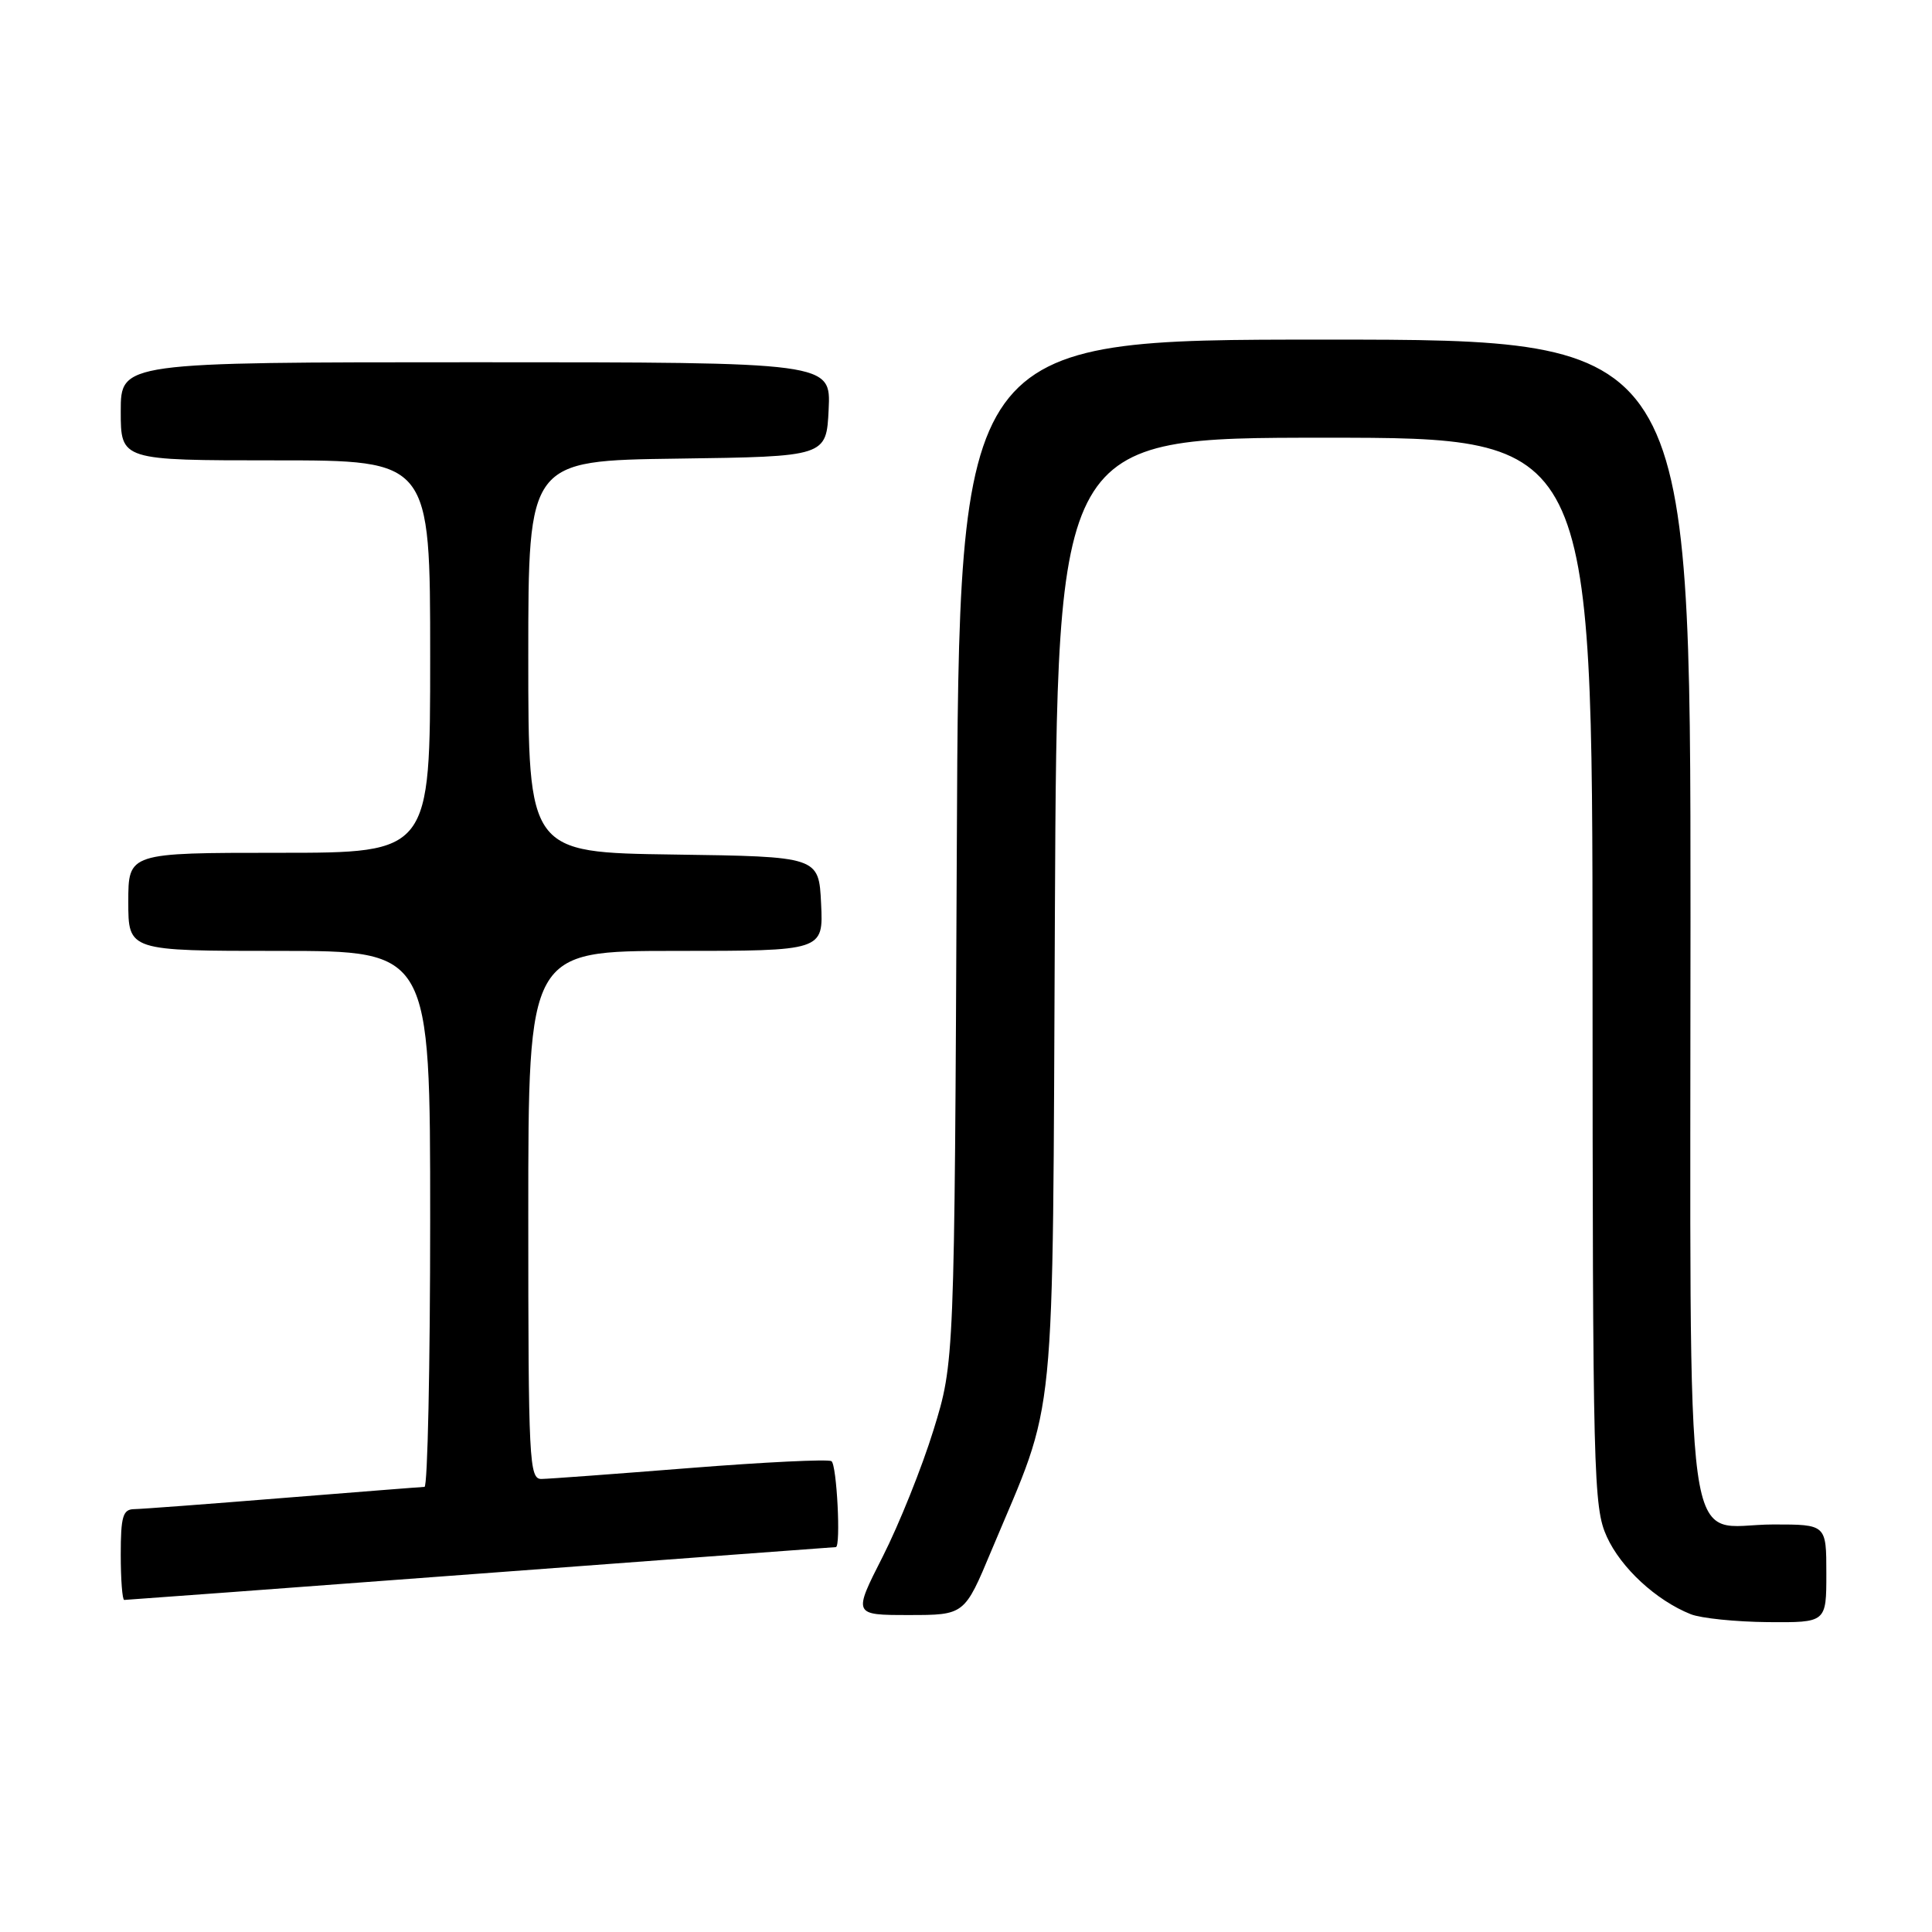 <?xml version="1.0" encoding="UTF-8" standalone="no"?>
<!DOCTYPE svg PUBLIC "-//W3C//DTD SVG 1.1//EN" "http://www.w3.org/Graphics/SVG/1.1/DTD/svg11.dtd" >
<svg xmlns="http://www.w3.org/2000/svg" xmlns:xlink="http://www.w3.org/1999/xlink" version="1.1" viewBox="0 0 256 256">
 <g >
 <path fill="currentColor"
d=" M 242.00 208.50 C 242.00 202.00 242.00 202.00 235.00 202.00 C 222.85 202.00 224.00 210.39 224.00 121.50 C 224.00 45.00 224.00 45.00 175.54 45.00 C 127.08 45.00 127.08 45.00 126.78 112.75 C 126.47 180.50 126.47 180.50 123.69 189.50 C 122.16 194.45 119.13 201.99 116.97 206.25 C 113.03 214.00 113.03 214.00 120.42 214.00 C 127.80 214.00 127.80 214.00 131.36 205.48 C 140.10 184.62 139.44 191.28 139.78 120.75 C 140.08 58.00 140.08 58.00 175.54 58.00 C 211.00 58.00 211.00 58.00 211.02 128.75 C 211.04 195.69 211.14 199.72 212.91 203.62 C 214.79 207.76 219.45 212.06 224.03 213.89 C 225.39 214.43 229.99 214.90 234.25 214.94 C 242.00 215.00 242.00 215.00 242.00 208.50 Z  M 63.71 208.50 C 89.44 206.58 110.61 205.00 110.75 205.00 C 111.44 205.00 110.88 194.05 110.17 193.61 C 109.72 193.33 101.28 193.74 91.42 194.52 C 81.57 195.30 72.71 195.96 71.75 195.97 C 70.12 196.00 70.00 193.68 70.00 161.00 C 70.00 126.00 70.00 126.00 89.55 126.00 C 109.10 126.00 109.10 126.00 108.80 119.75 C 108.50 113.50 108.50 113.50 89.25 113.23 C 70.00 112.96 70.00 112.96 70.00 87.00 C 70.00 61.04 70.00 61.04 89.75 60.77 C 109.50 60.50 109.50 60.50 109.80 54.25 C 110.10 48.00 110.10 48.00 63.05 48.00 C 16.00 48.00 16.00 48.00 16.00 54.50 C 16.00 61.00 16.00 61.00 36.50 61.00 C 57.00 61.00 57.00 61.00 57.00 87.00 C 57.00 113.00 57.00 113.00 37.00 113.00 C 17.00 113.00 17.00 113.00 17.00 119.50 C 17.00 126.00 17.00 126.00 37.00 126.00 C 57.00 126.00 57.00 126.00 57.00 161.50 C 57.00 181.03 56.66 197.01 56.25 197.02 C 55.84 197.03 47.40 197.70 37.50 198.49 C 27.60 199.29 18.71 199.96 17.75 199.97 C 16.28 200.00 16.00 200.96 16.00 206.00 C 16.00 209.30 16.21 212.00 16.46 212.00 C 16.71 212.00 37.97 210.43 63.71 208.50 Z "/>
</g>
</svg>